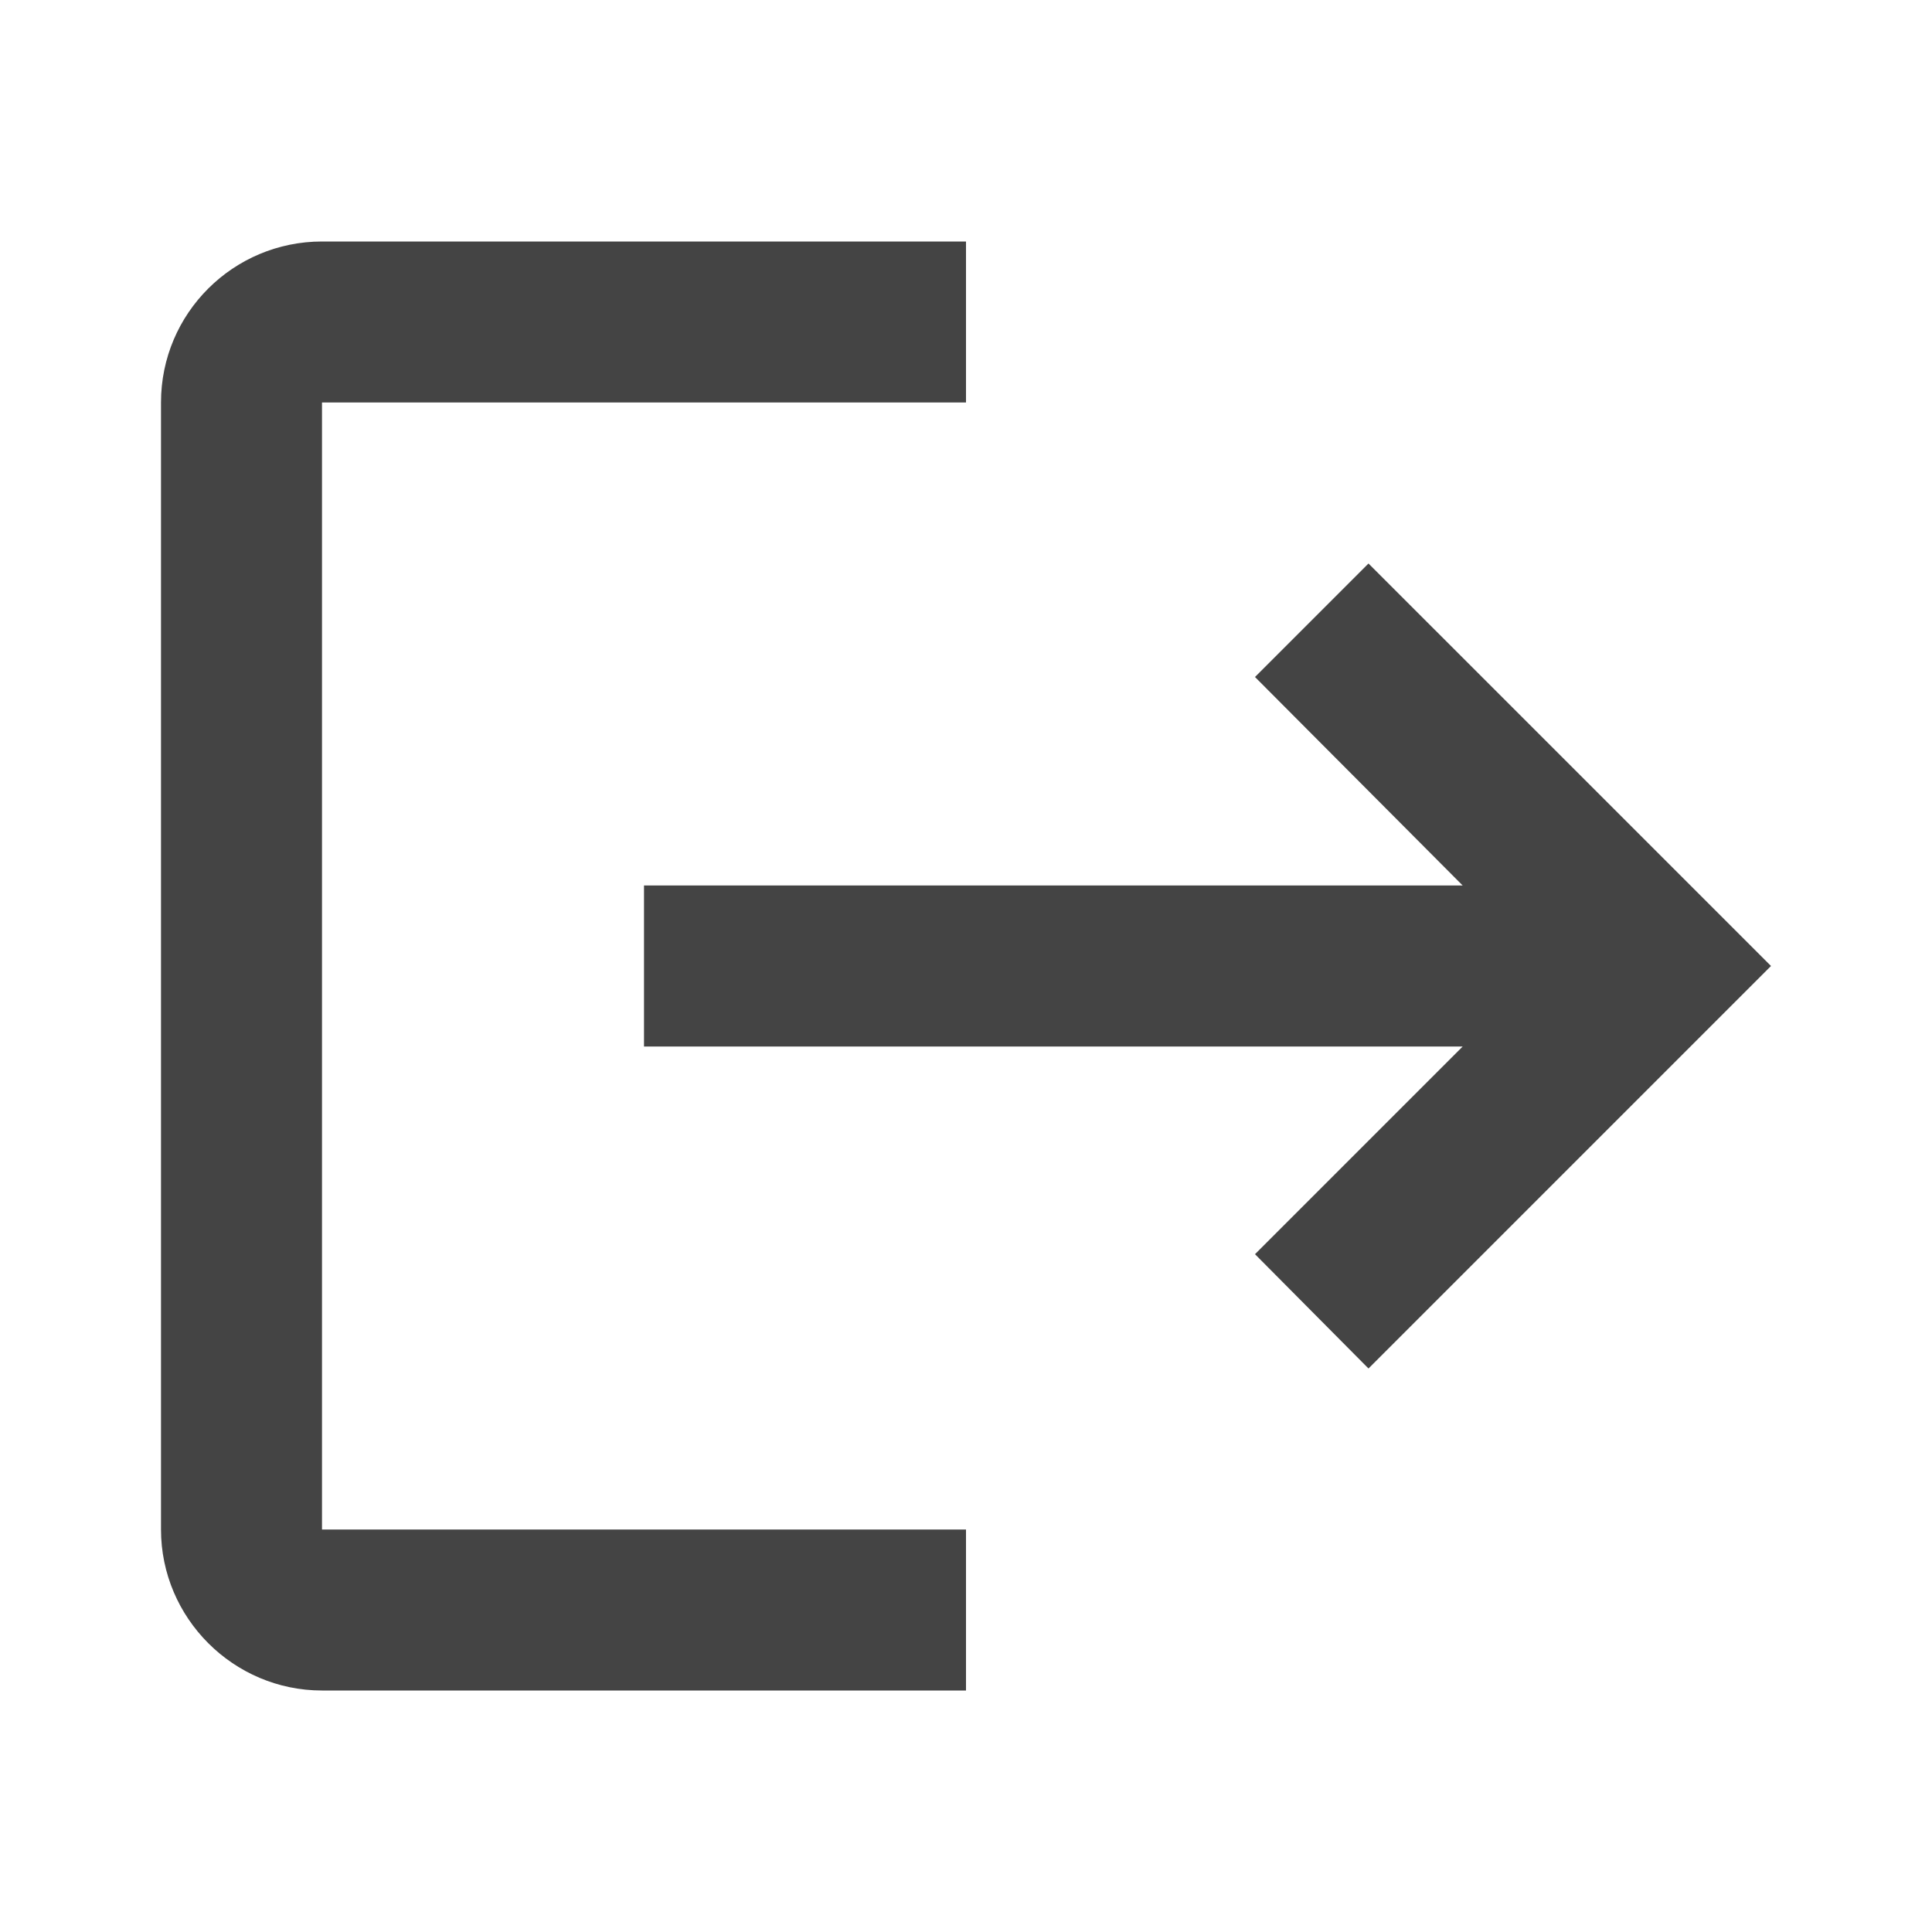 <svg width="24" height="24" viewBox="0 0 24 24" fill="none" xmlns="http://www.w3.org/2000/svg" xmlns:xlink="http://www.w3.org/1999/xlink">
	<desc>
			Created with Pixso.
	</desc>
	<defs>
		<clipPath id="clip42_15">
			<rect id="logout" width="24" height="24" fill="white" fill-opacity="0"/>
		</clipPath>
	</defs>
	<rect id="logout" width="24" height="24" fill="#FFFFFF" fill-opacity="0"/>
	<g clip-path="url(#clip42_15)">
		<path id="矢量 184" d="M17 7L15.59 8.41L18.17 11L8 11L8 13L18.17 13L15.59 15.58L17 17L22 12L17 7ZM4 5L12 5L12 3L4 3C2.9 3 2 3.89 2 5L2 19C2 20.1 2.9 21 4 21L12 21L12 19L4 19L4 5Z" fill="#444444" fill-opacity="1" fill-rule="evenodd"/>
	</g>
</svg>

